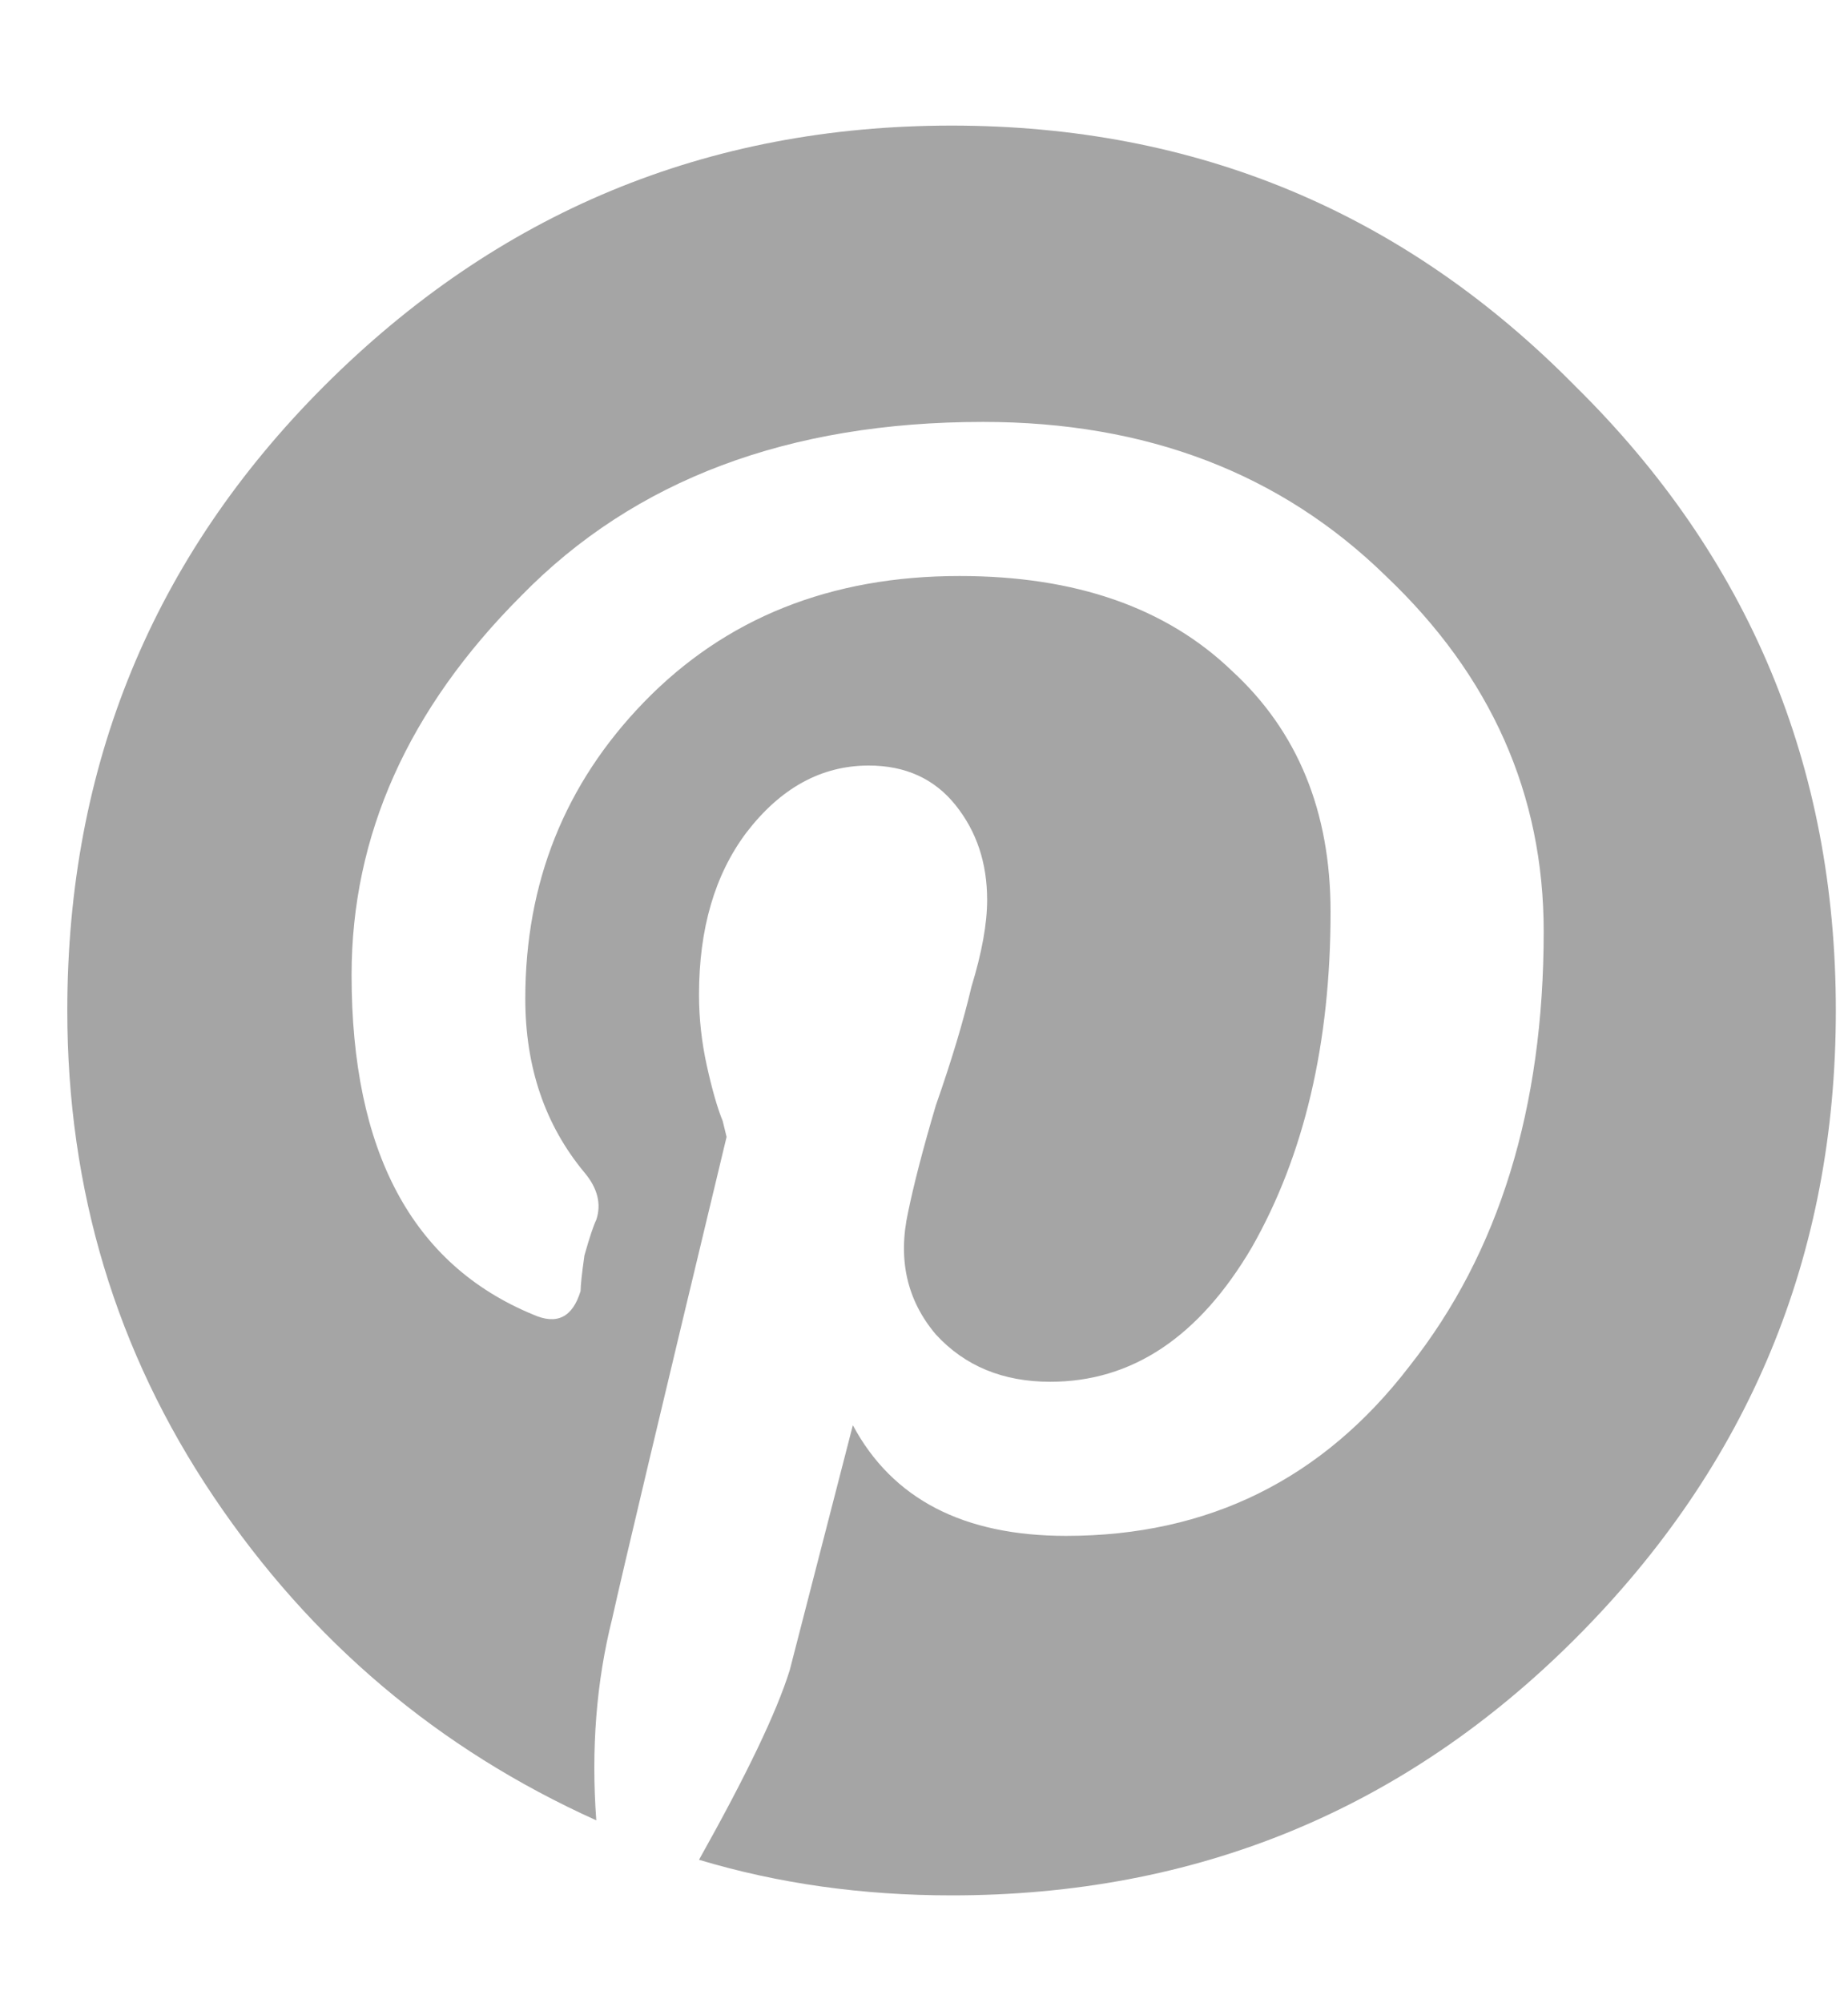 <svg width="12" height="13" viewBox="0 0 12 13" fill="none" xmlns="http://www.w3.org/2000/svg">
<path d="M2.103 2.507C3.231 1.379 4.59 0.815 6.179 0.815C7.769 0.815 9.119 1.379 10.23 2.507C11.357 3.618 11.921 4.968 11.921 6.558C11.921 8.147 11.357 9.506 10.23 10.633C9.119 11.744 7.769 12.3 6.179 12.3C5.598 12.3 5.051 12.223 4.539 12.069C4.846 11.522 5.043 11.112 5.128 10.839L5.538 9.249C5.795 9.728 6.256 9.967 6.923 9.967C7.846 9.967 8.589 9.6 9.153 8.865C9.734 8.13 10.024 7.19 10.024 6.045C10.024 5.156 9.683 4.387 8.999 3.738C8.316 3.071 7.444 2.738 6.384 2.738C5.12 2.738 4.12 3.114 3.385 3.866C2.65 4.601 2.283 5.421 2.283 6.327C2.283 7.472 2.676 8.207 3.462 8.531C3.616 8.6 3.718 8.549 3.77 8.378C3.77 8.344 3.778 8.267 3.795 8.147C3.829 8.027 3.855 7.95 3.872 7.916C3.906 7.814 3.881 7.711 3.795 7.609C3.539 7.301 3.411 6.925 3.411 6.481C3.411 5.729 3.667 5.088 4.18 4.558C4.71 4.011 5.393 3.738 6.231 3.738C6.983 3.738 7.572 3.943 7.999 4.353C8.427 4.746 8.64 5.267 8.64 5.917C8.64 6.771 8.469 7.498 8.128 8.096C7.786 8.677 7.35 8.967 6.82 8.967C6.513 8.967 6.265 8.865 6.077 8.66C5.889 8.438 5.829 8.173 5.897 7.865C5.932 7.694 5.991 7.463 6.077 7.173C6.179 6.882 6.256 6.626 6.308 6.404C6.376 6.182 6.41 5.994 6.41 5.84C6.41 5.601 6.342 5.396 6.205 5.225C6.068 5.054 5.88 4.968 5.641 4.968C5.333 4.968 5.068 5.114 4.846 5.404C4.641 5.677 4.539 6.028 4.539 6.455C4.539 6.609 4.556 6.763 4.59 6.917C4.624 7.07 4.658 7.19 4.693 7.275L4.718 7.378C4.291 9.155 4.043 10.198 3.975 10.505C3.872 10.915 3.838 11.351 3.872 11.813C2.847 11.351 2.018 10.651 1.386 9.711C0.753 8.771 0.437 7.72 0.437 6.558C0.437 4.968 0.993 3.618 2.103 2.507Z" fill="#A5A5A5"/>
</svg>
